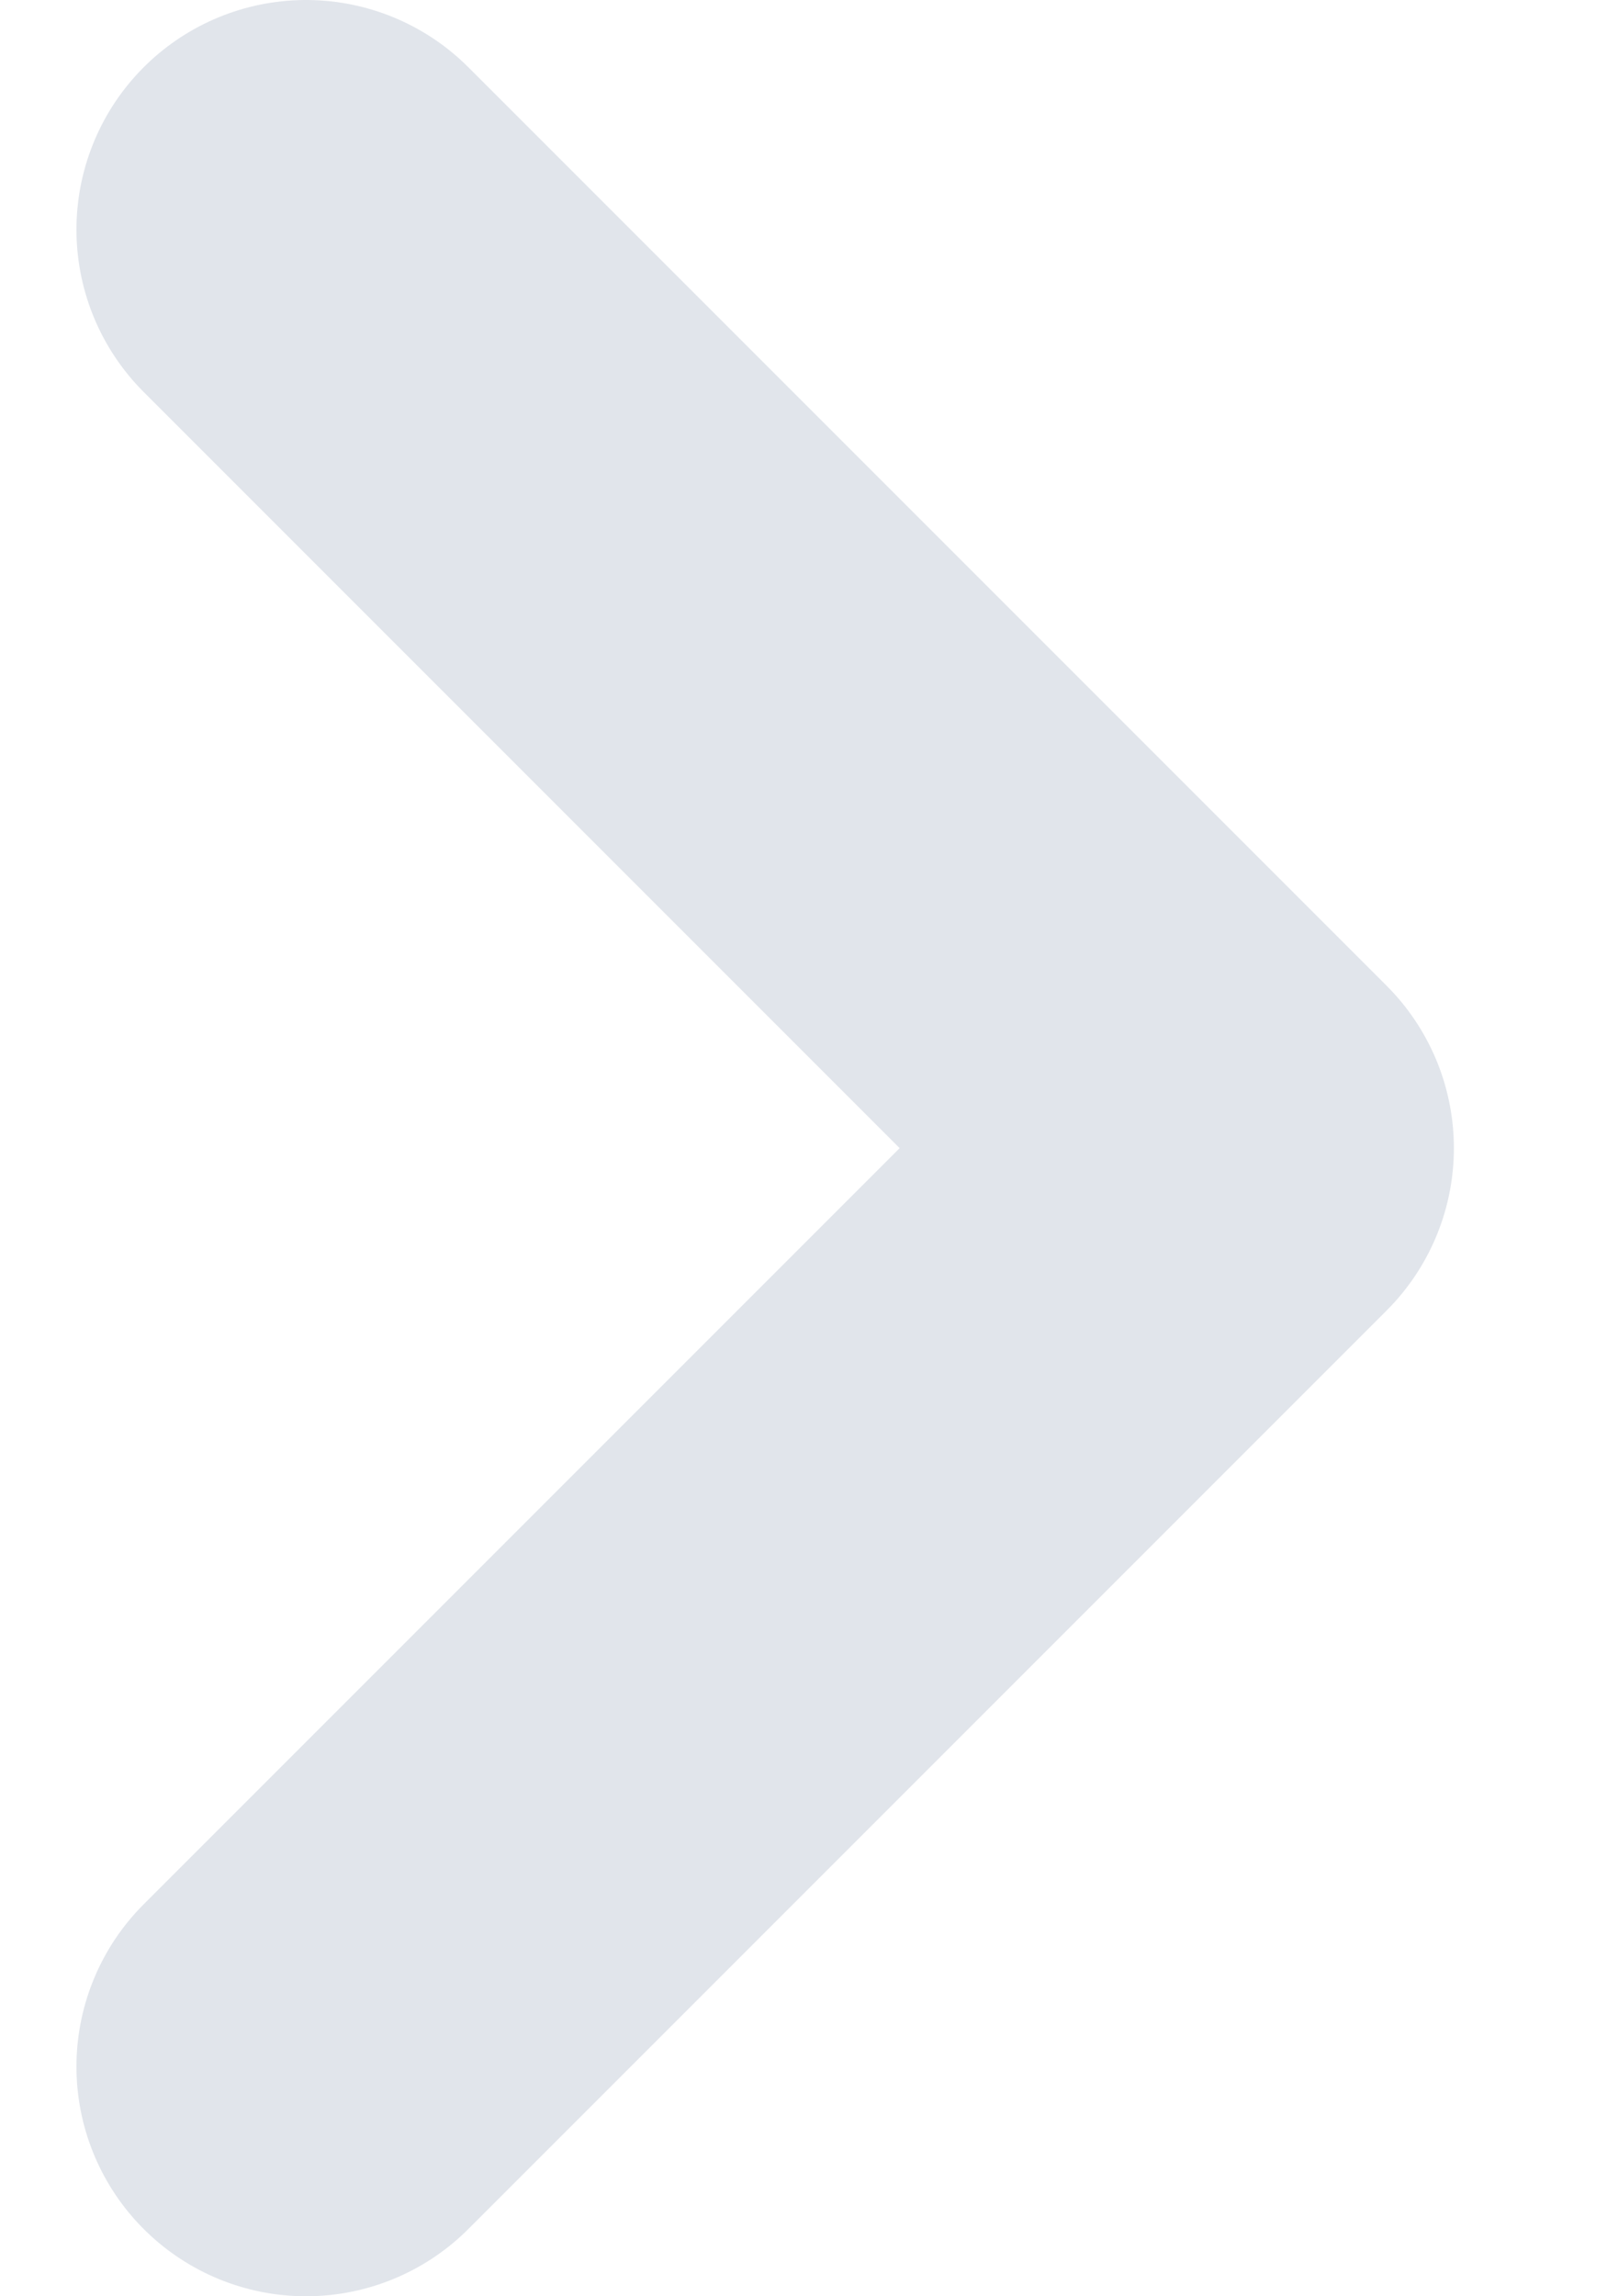 <svg width="7" height="10" viewBox="0 0 7 10" fill="none" xmlns="http://www.w3.org/2000/svg">
<path d="M1.333 1L5.333 5L1.333 9" stroke="#E1E5EB" stroke-width="2" stroke-linecap="round" stroke-linejoin="round"/>
</svg>
